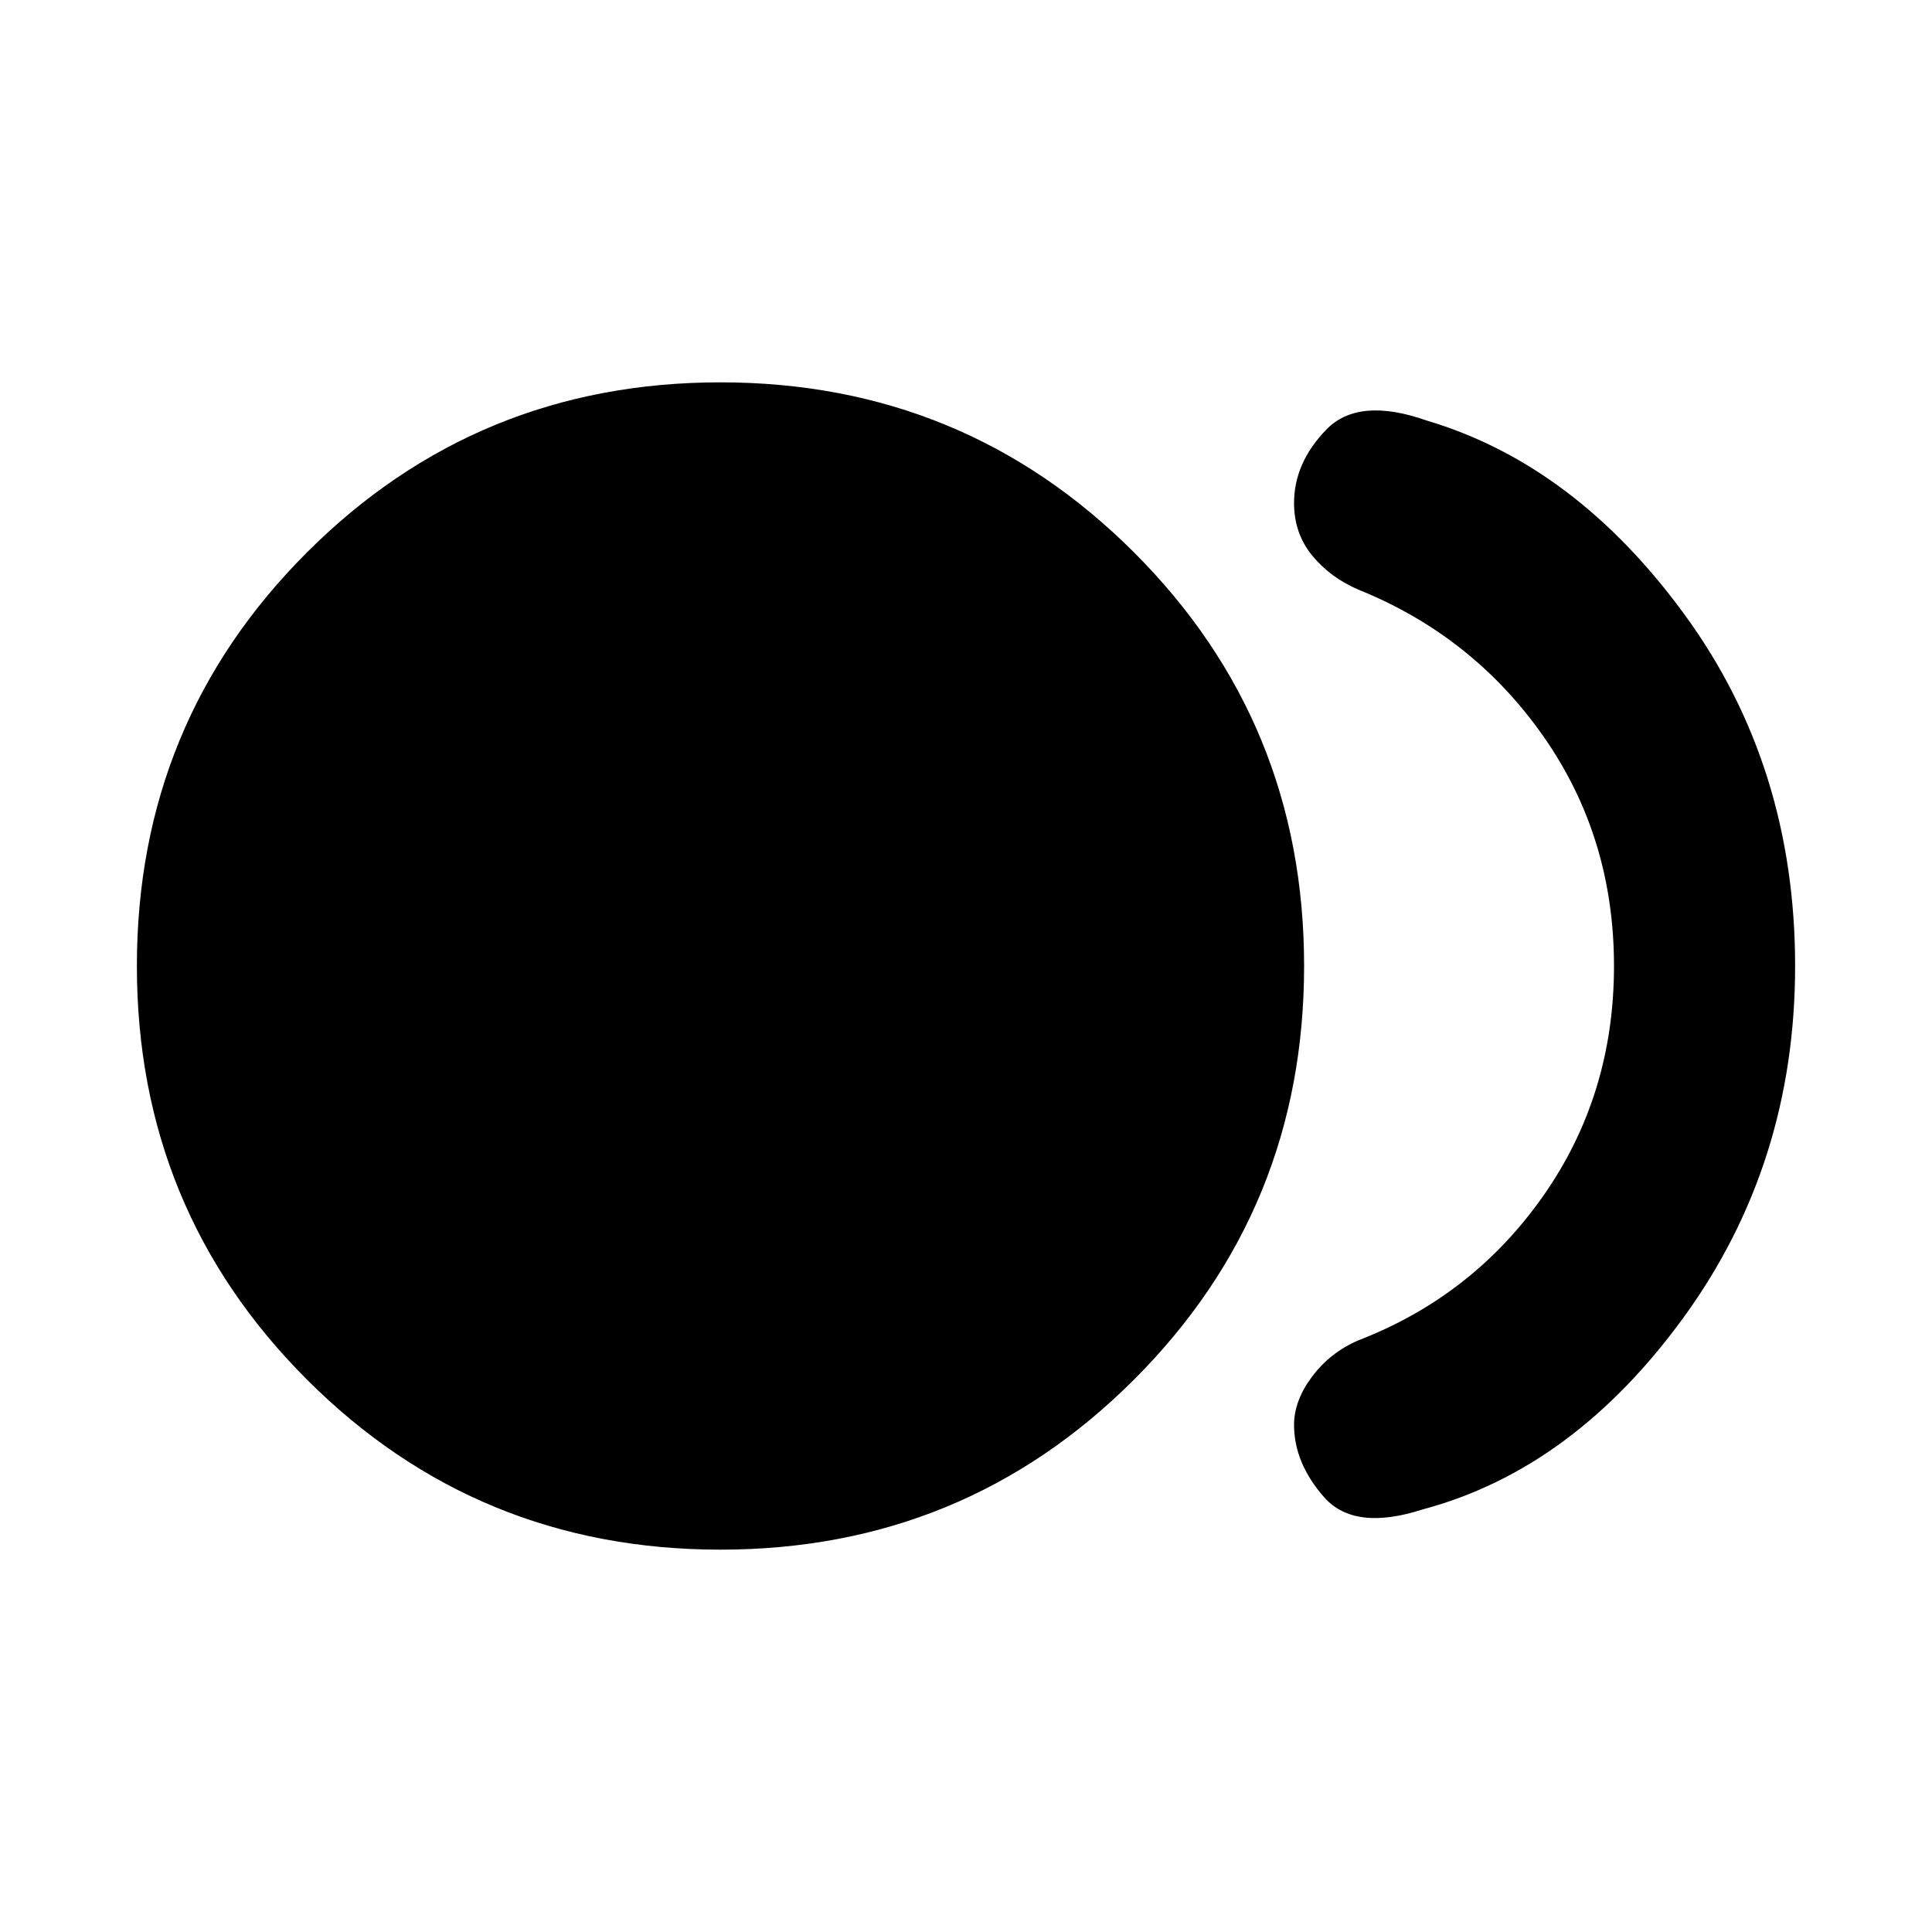 <svg xmlns="http://www.w3.org/2000/svg" height="20" width="20"><path d="M7.458 16.042Q4.938 16.042 3.177 14.281Q1.417 12.521 1.417 10Q1.417 7.479 3.177 5.719Q4.938 3.958 7.458 3.958Q9.979 3.958 11.74 5.719Q13.5 7.479 13.5 10Q13.5 12.521 11.74 14.281Q9.979 16.042 7.458 16.042ZM13.396 14.75Q13.396 14.5 13.583 14.25Q13.771 14 14.062 13.875Q15.25 13.417 15.979 12.375Q16.708 11.333 16.708 10Q16.708 8.667 15.979 7.625Q15.25 6.583 14.062 6.104Q13.771 5.979 13.583 5.75Q13.396 5.521 13.396 5.208Q13.396 4.792 13.729 4.448Q14.062 4.104 14.771 4.354Q16.312 4.812 17.448 6.375Q18.583 7.938 18.583 10Q18.583 12.042 17.438 13.625Q16.292 15.208 14.729 15.625Q14.021 15.854 13.708 15.5Q13.396 15.146 13.396 14.75Z"/></svg>